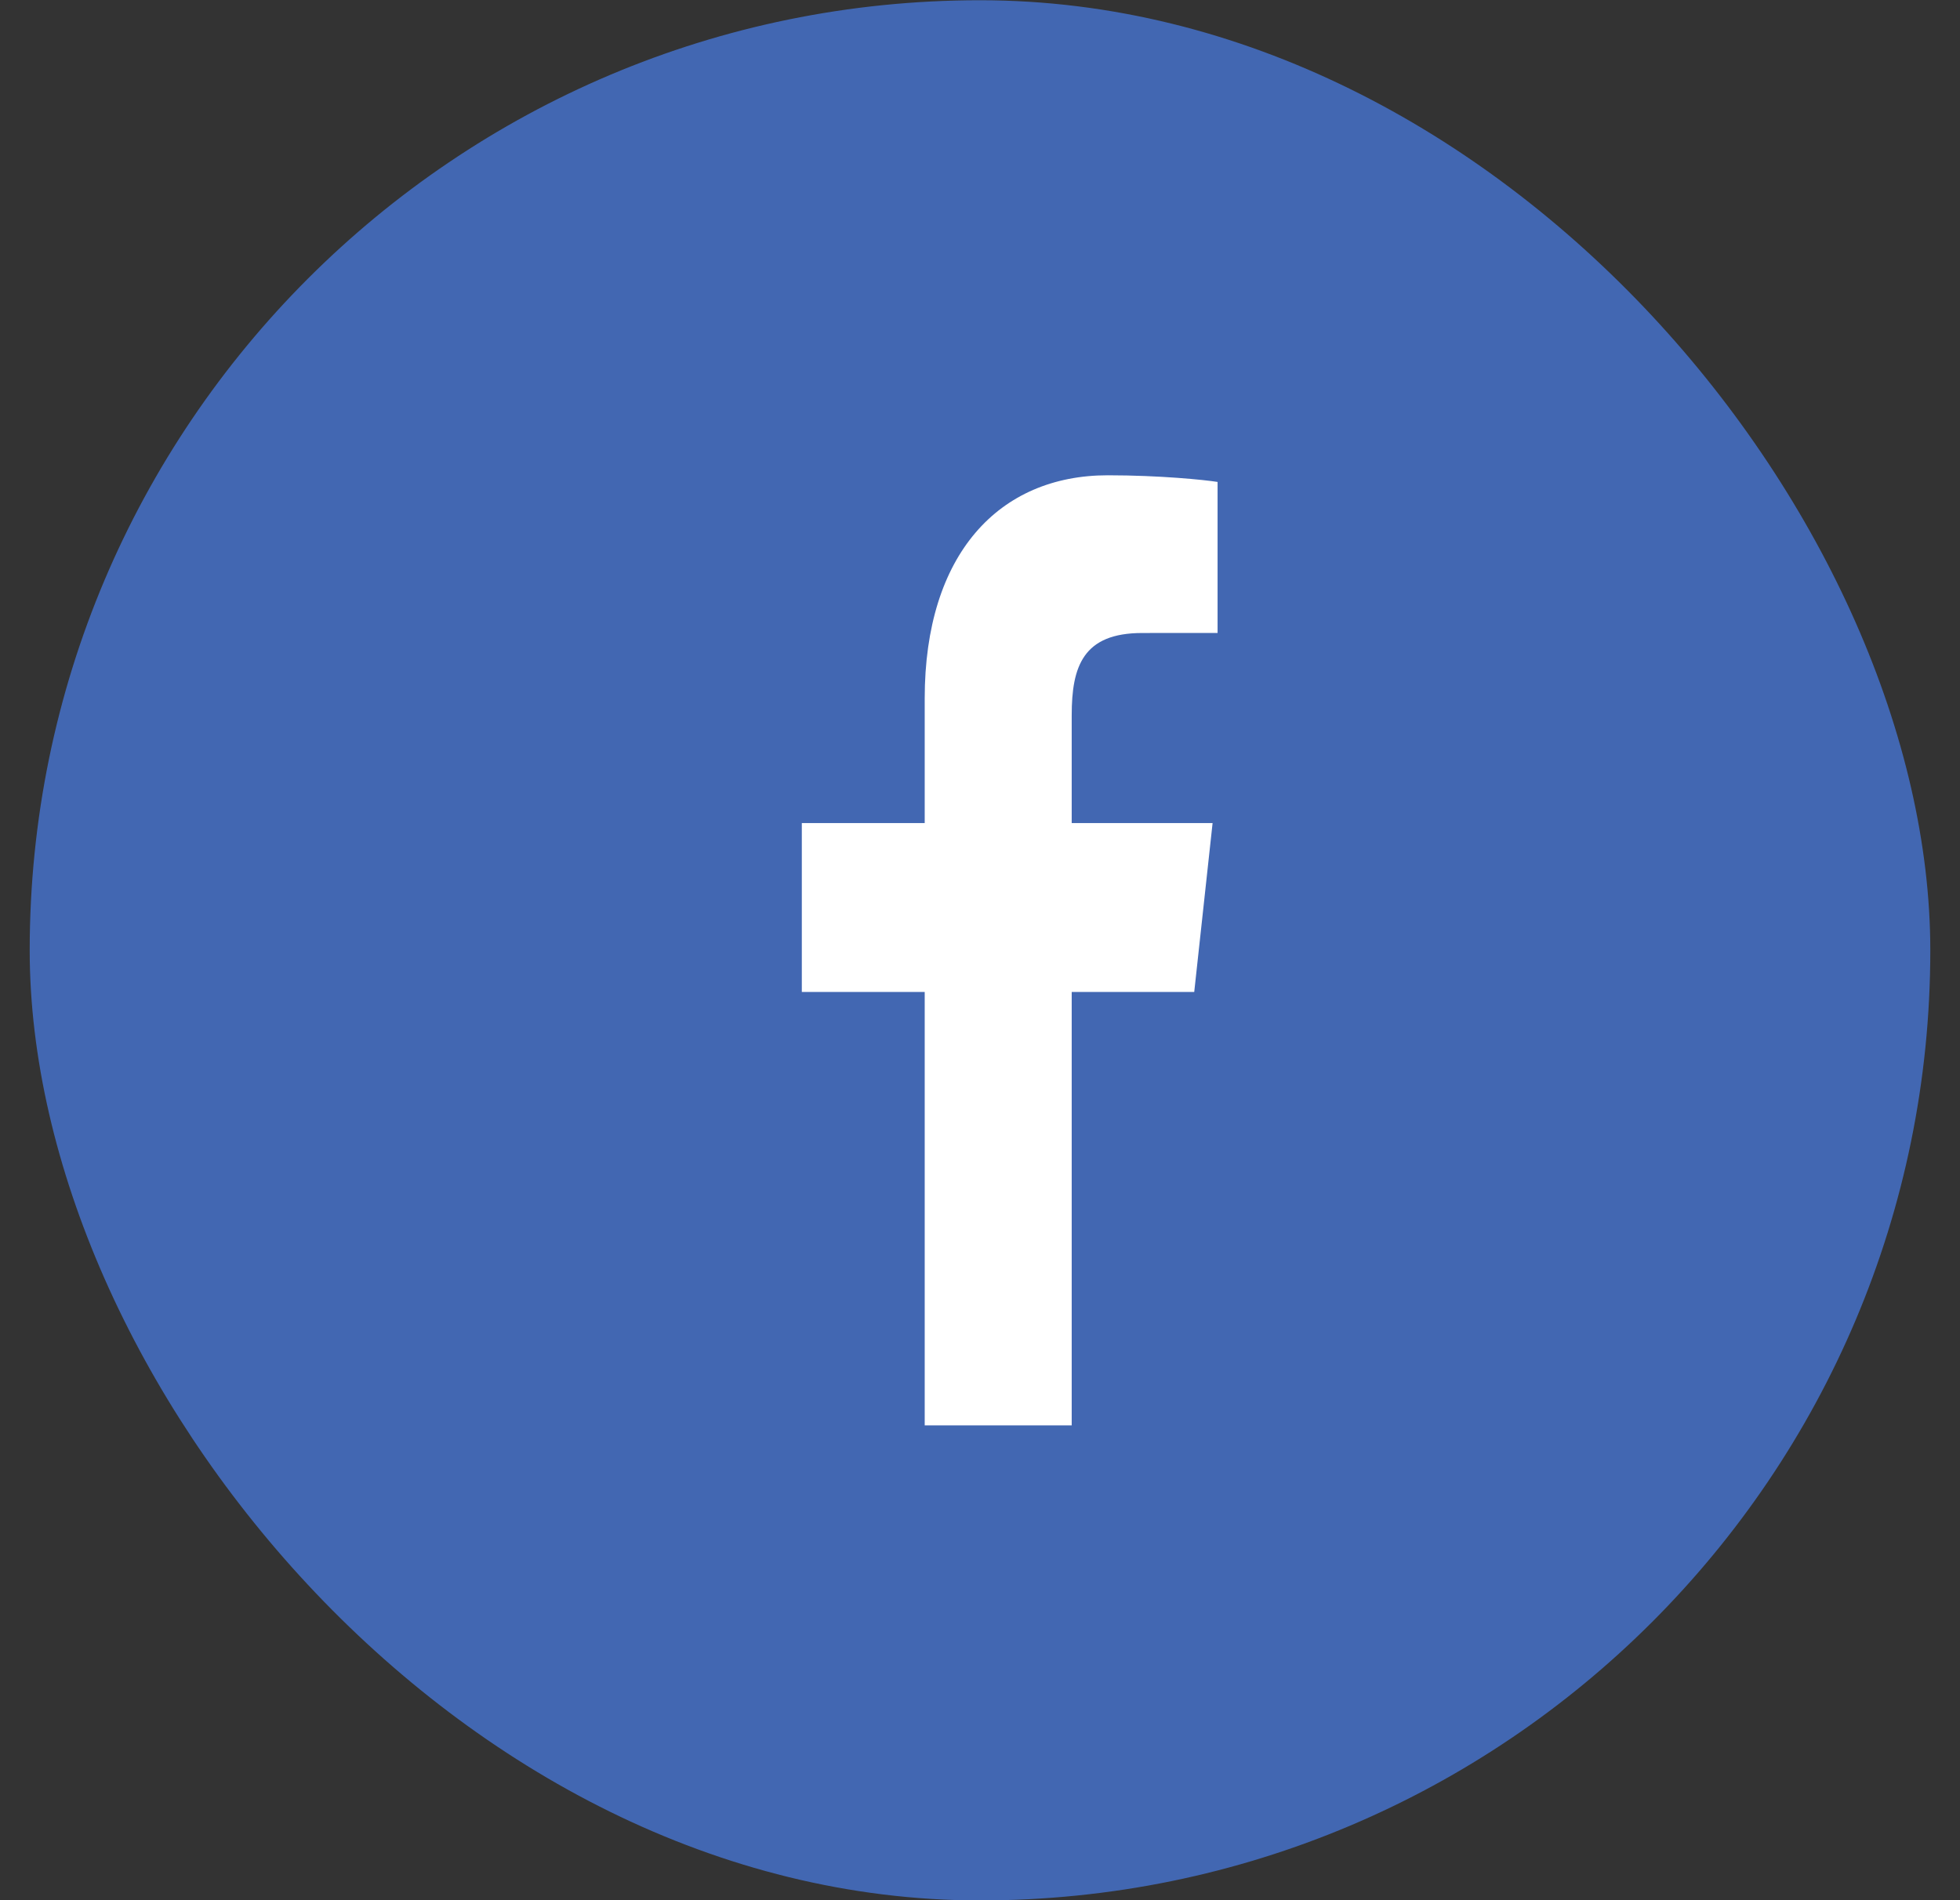 <svg width="33" height="32" viewBox="0 0 33 32" fill="none" xmlns="http://www.w3.org/2000/svg">
<rect x="0" y="0" width="33" height="32" fill="#333333" stroke="none"/>
<rect x="0.5" y="0.004" width="32" height="32" rx="16" fill="#4267B2"/>
<path d="M18.044 24.004V16.705H20.107L20.416 13.861H18.044V12.045C18.044 11.221 18.236 10.66 19.231 10.66L20.5 10.659V8.116C20.28 8.081 19.527 8.004 18.651 8.004C16.822 8.004 15.569 9.329 15.569 11.763V13.861H13.5V16.705H15.569V24.004L18.044 24.004Z" fill="white"/>
</svg>
